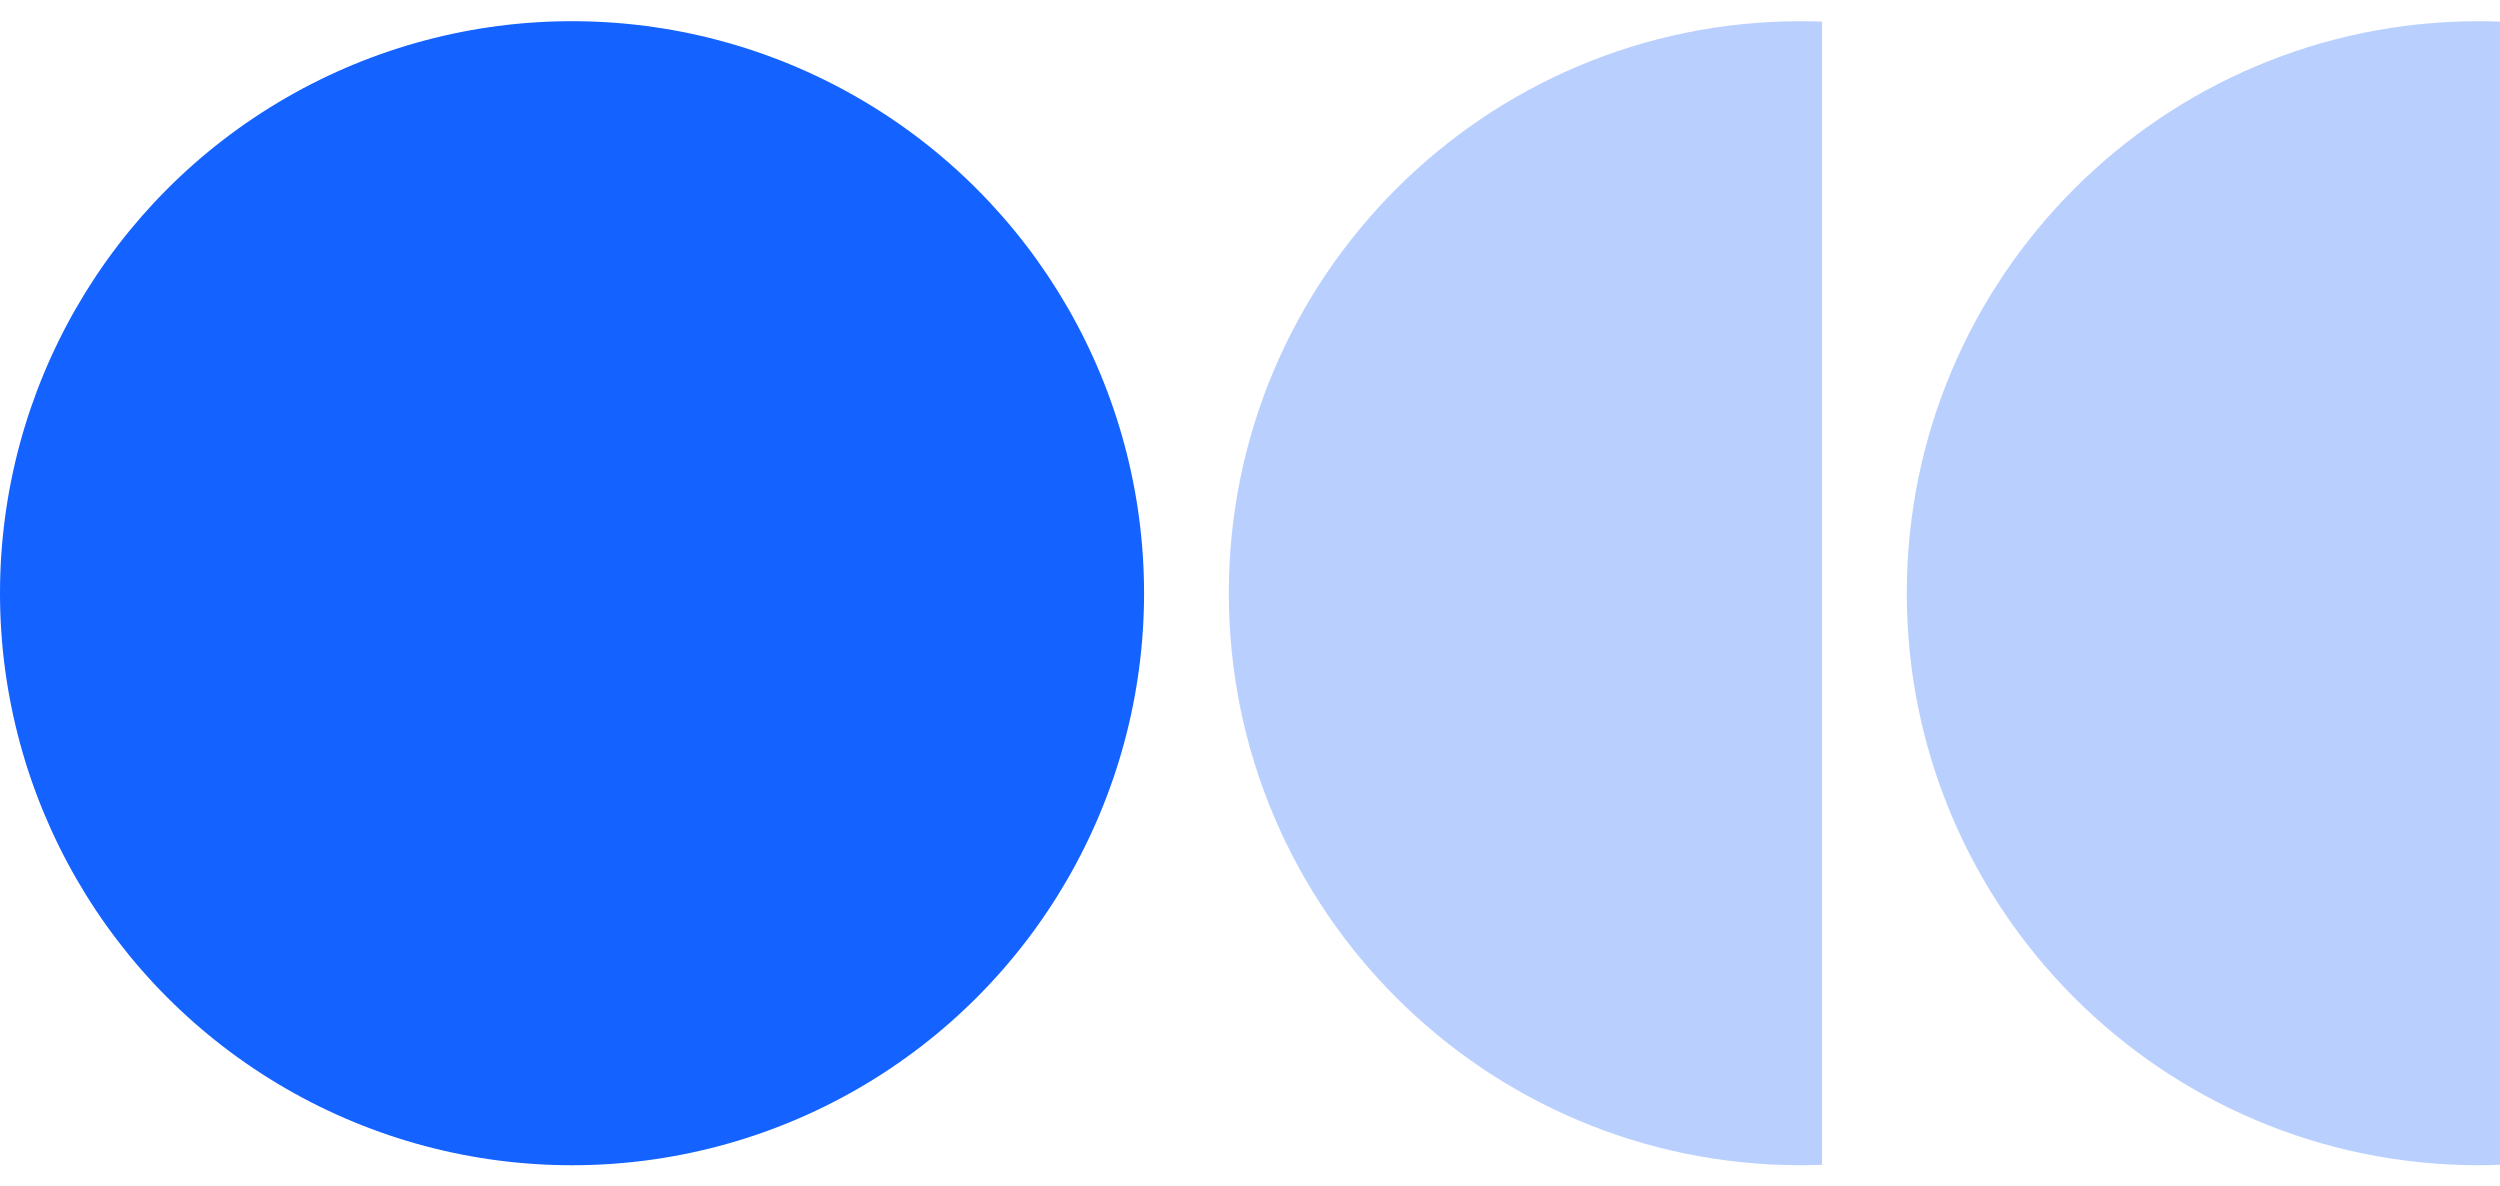 <svg width="59" height="28" viewBox="0 0 59 28" fill="none" xmlns="http://www.w3.org/2000/svg">
<circle cx="13.5" cy="14" r="13.5" fill="#1462FF"/>
<path d="M42.5 0.5C42.667 0.5 42.834 0.504 43 0.51V27.489C42.834 27.495 42.667 27.5 42.5 27.5C35.044 27.5 29 21.456 29 14C29 6.544 35.044 0.5 42.5 0.5Z" fill="#B9D0FF"/>
<path d="M58.5 0.5C58.667 0.5 58.834 0.504 59 0.51V27.489C58.834 27.495 58.667 27.5 58.5 27.5C51.044 27.5 45 21.456 45 14C45 6.544 51.044 0.5 58.5 0.5Z" fill="#B9D0FF"/>
</svg>
